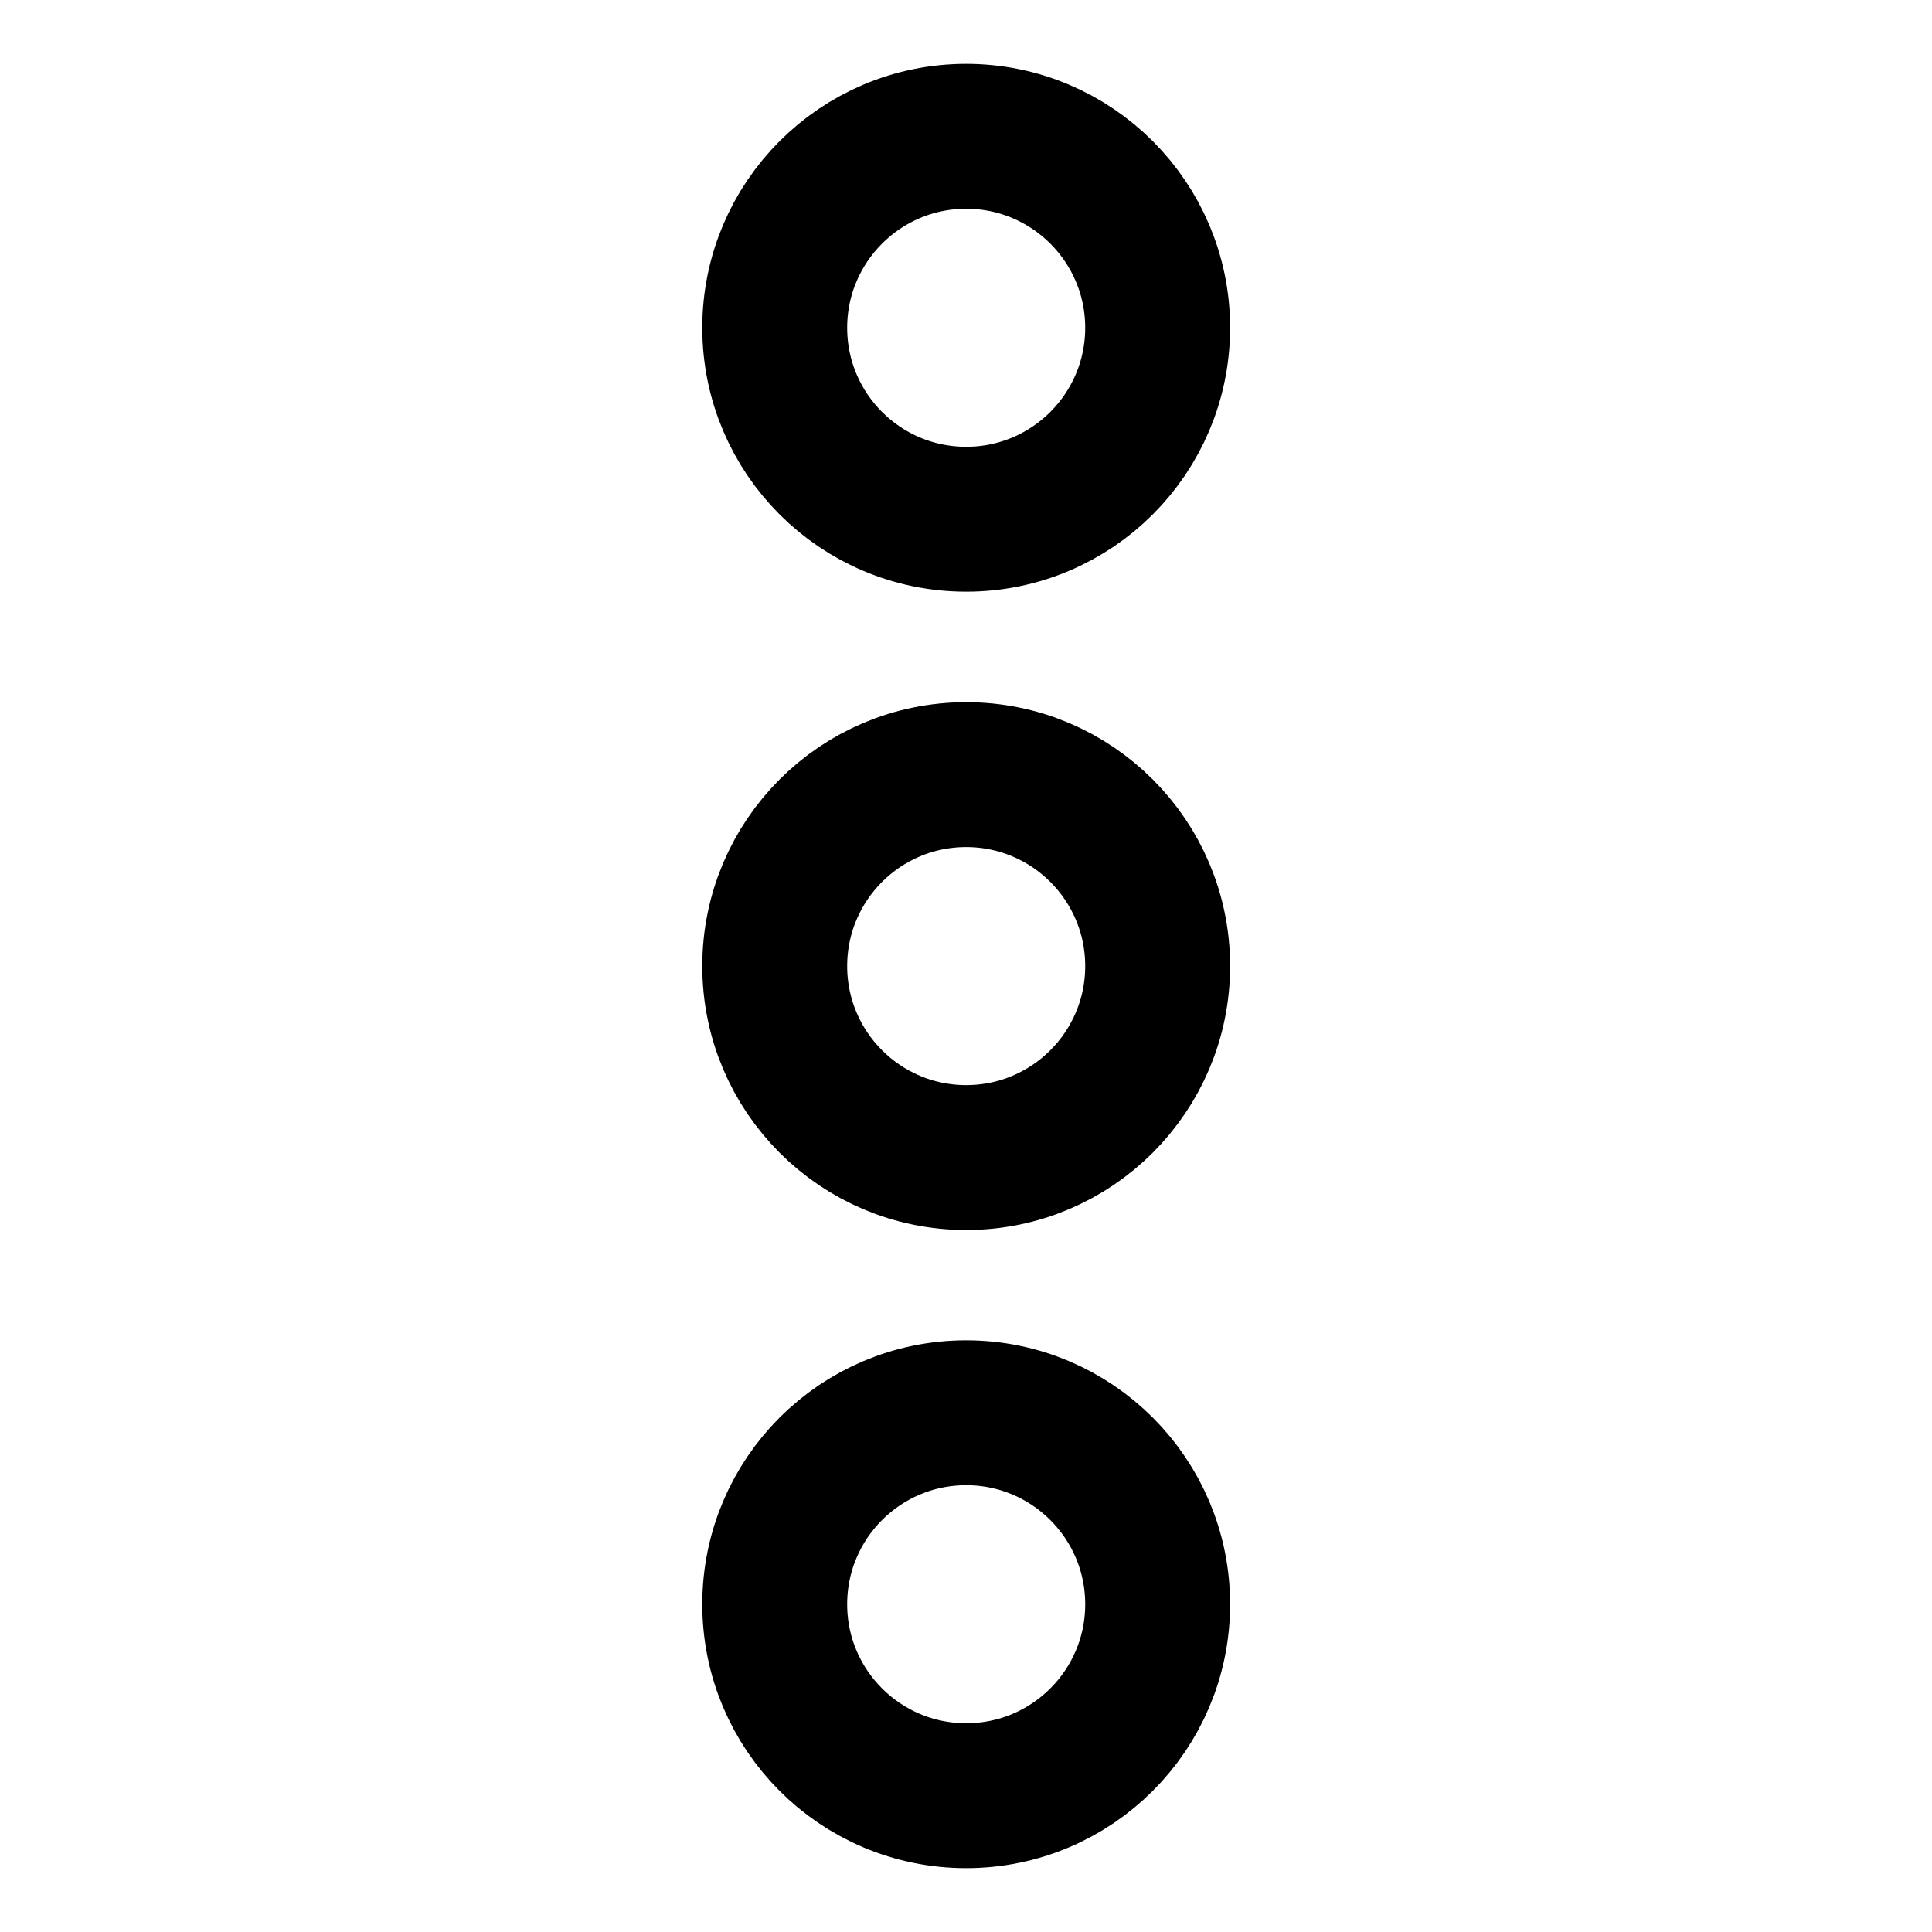 <svg width="20" height="20" viewBox="0 0 20 20" fill="none" xmlns="http://www.w3.org/2000/svg">
<g id="vertical-menu-8">
<g id="vertical-menu--navigation-vertical-three-circle-button-menu-dots">
<path id="Vector" d="M10.002 5.375C11.096 5.375 11.984 4.488 11.984 3.393C11.984 2.299 11.096 1.411 10.002 1.411C8.907 1.411 8.02 2.299 8.02 3.393C8.02 4.488 8.907 5.375 10.002 5.375Z" stroke="black" stroke-width="1.5" stroke-linecap="round" stroke-linejoin="round"/>
<path id="Vector_2" d="M10.002 11.983C11.096 11.983 11.984 11.095 11.984 10.001C11.984 8.906 11.096 8.019 10.002 8.019C8.907 8.019 8.02 8.906 8.02 10.001C8.02 11.095 8.907 11.983 10.002 11.983Z" stroke="black" stroke-width="1.5" stroke-linecap="round" stroke-linejoin="round"/>
<path id="Vector_3" d="M10.002 18.589C11.096 18.589 11.984 17.702 11.984 16.607C11.984 15.512 11.096 14.625 10.002 14.625C8.907 14.625 8.02 15.512 8.02 16.607C8.02 17.702 8.907 18.589 10.002 18.589Z" stroke="black" stroke-width="1.5" stroke-linecap="round" stroke-linejoin="round"/>
</g>
</g>
</svg>
